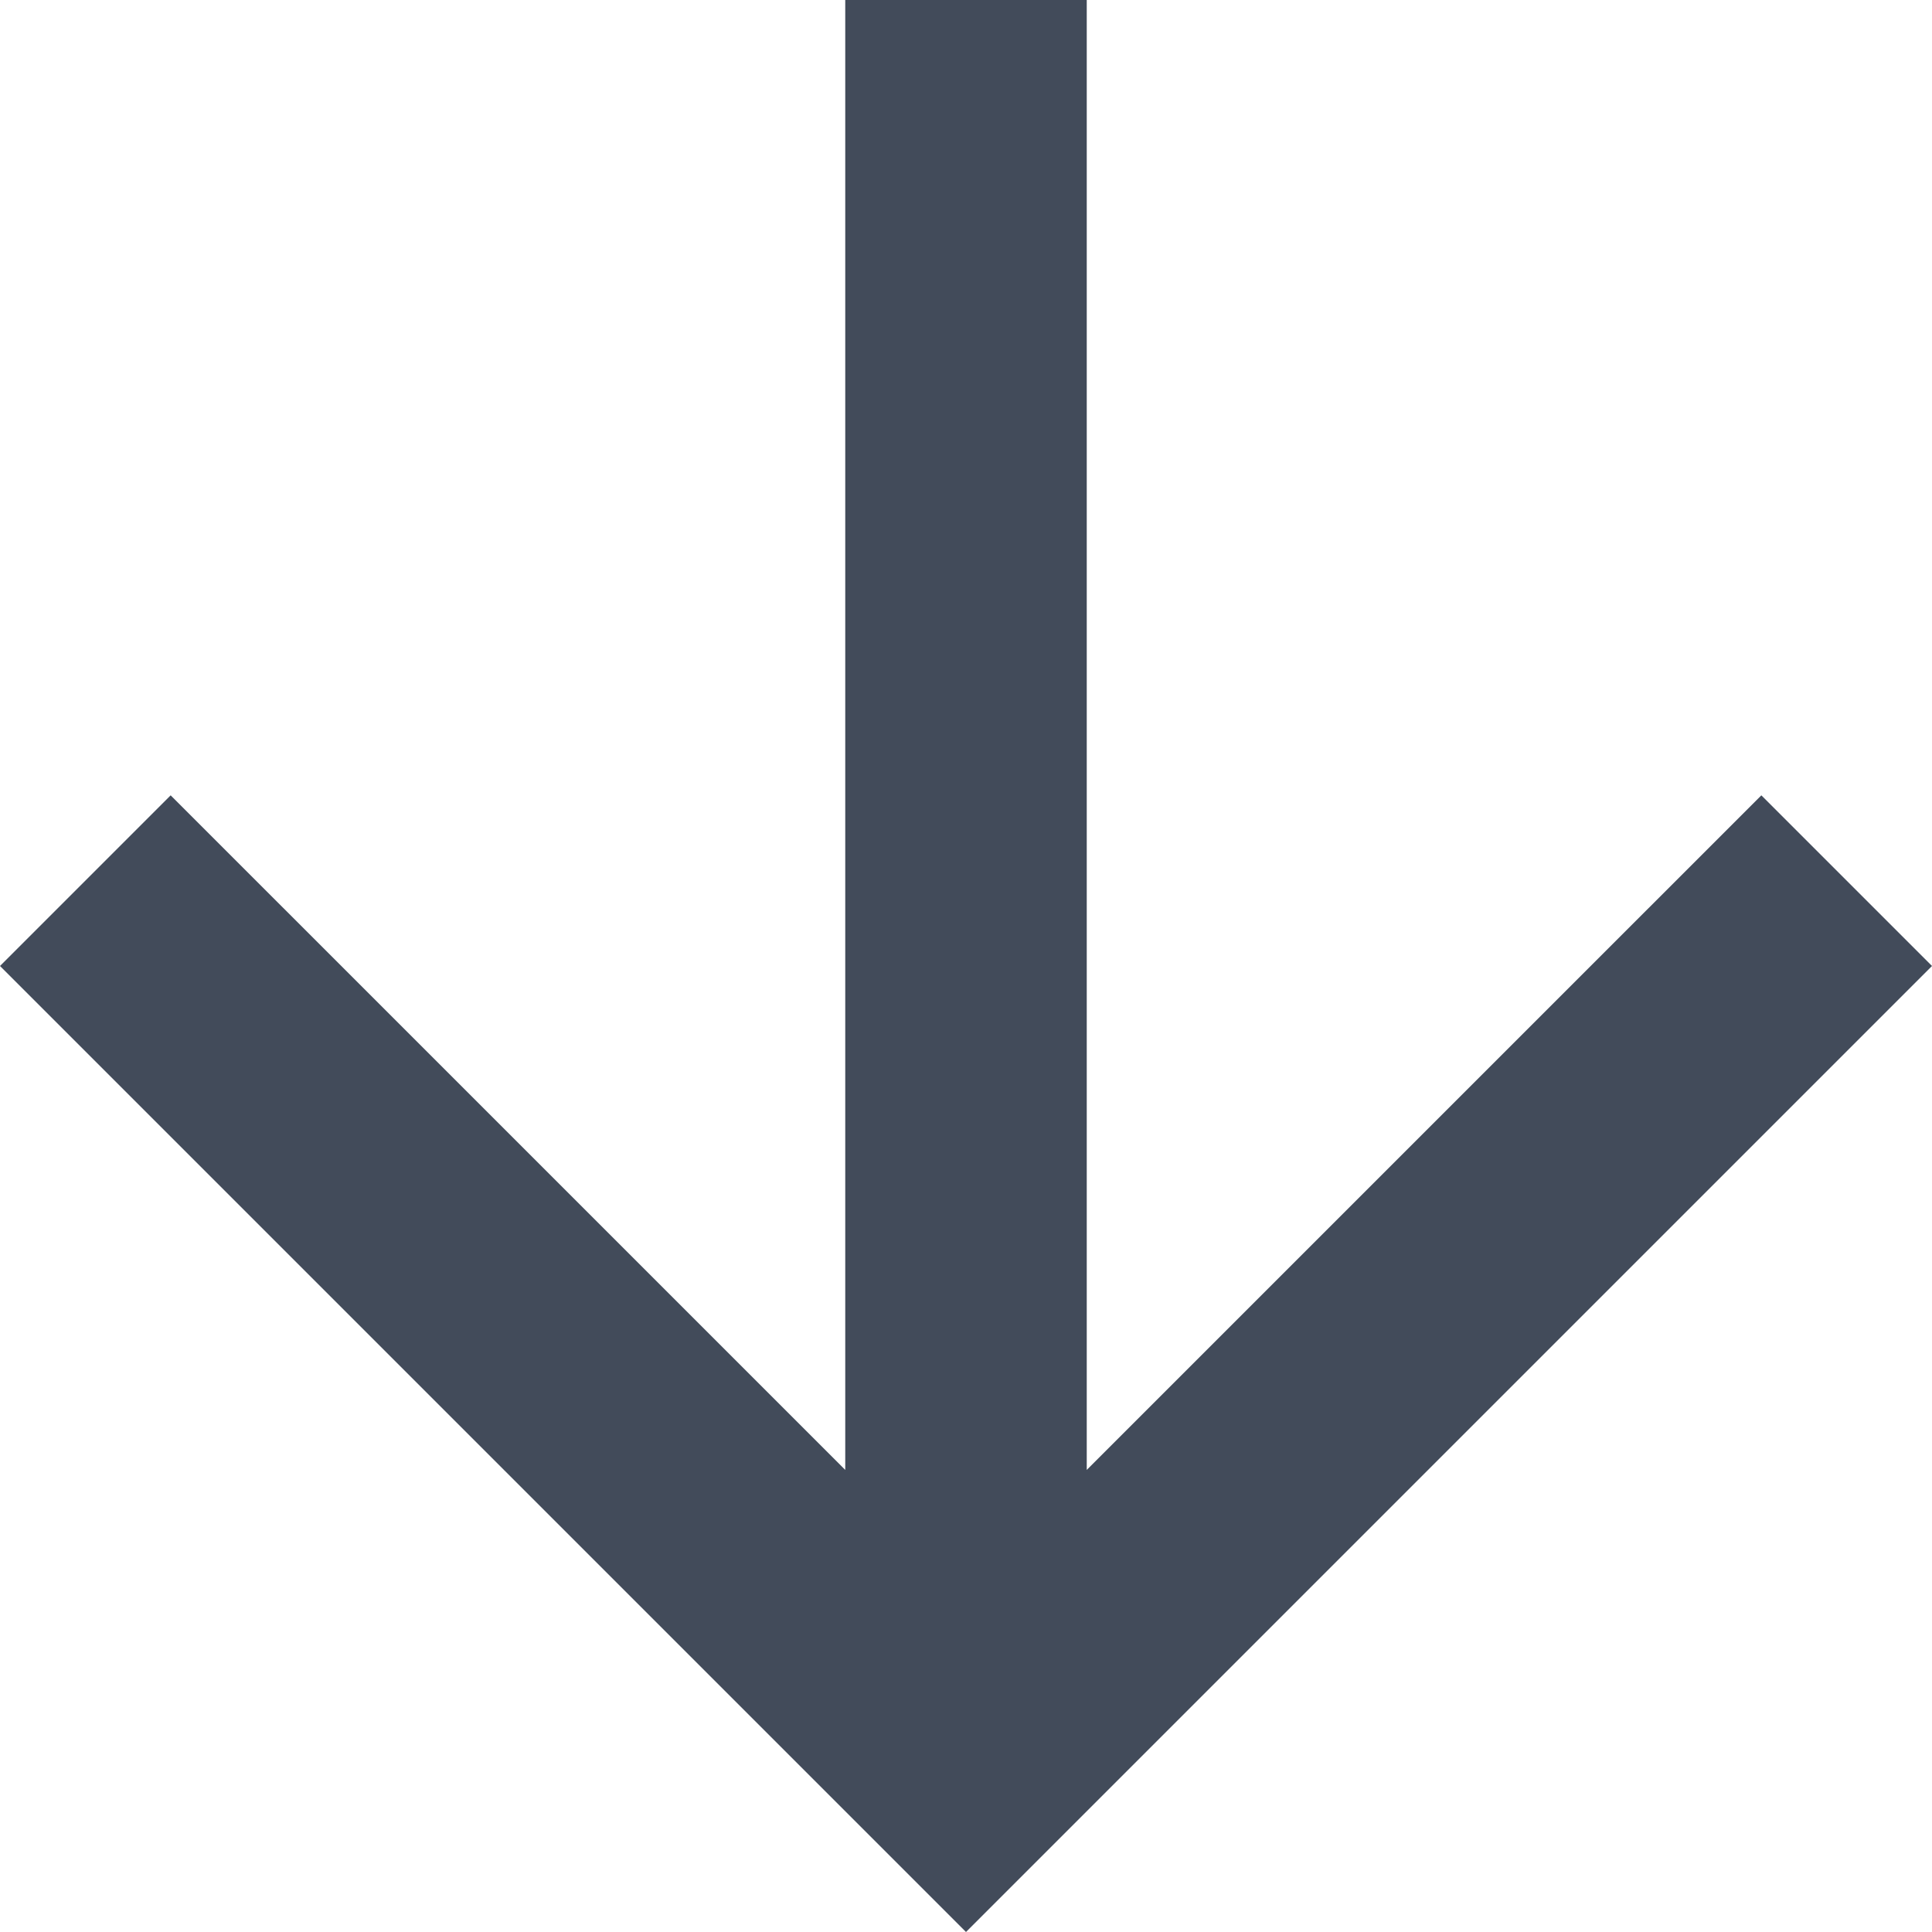 <?xml version="1.0" encoding="UTF-8"?>
<svg width="12px" height="12px" viewBox="0 0 12 12" version="1.1" xmlns="http://www.w3.org/2000/svg" xmlns:xlink="http://www.w3.org/1999/xlink">
    <title>ic_arrow_forward_18px</title>
    <g id="Page-1" stroke="none" stroke-width="1" fill="none" fill-rule="evenodd">
        <g id="1,0-LP" transform="translate(-1742, -2209)" fill="#424B5A" fill-rule="nonzero">
            <g id="3-NEWS" transform="translate(166, 2190)">
                <g id="Tags" transform="translate(640, 6)">
                    <g id="More-Tags-/-BTN" transform="translate(861, 12)">
                        <g id="ic_arrow_forward_18px" transform="translate(81, 7) rotate(-270) translate(-81, -7) translate(75, 1)">
                            <polygon id="Path" points="6 0 4.94 1.06 9.13 5.25 0 5.25 0 6.75 9.13 6.75 4.94 10.94 6 12 12 6"></polygon>
                        </g>
                    </g>
                </g>
            </g>
        </g>
    </g>
</svg>